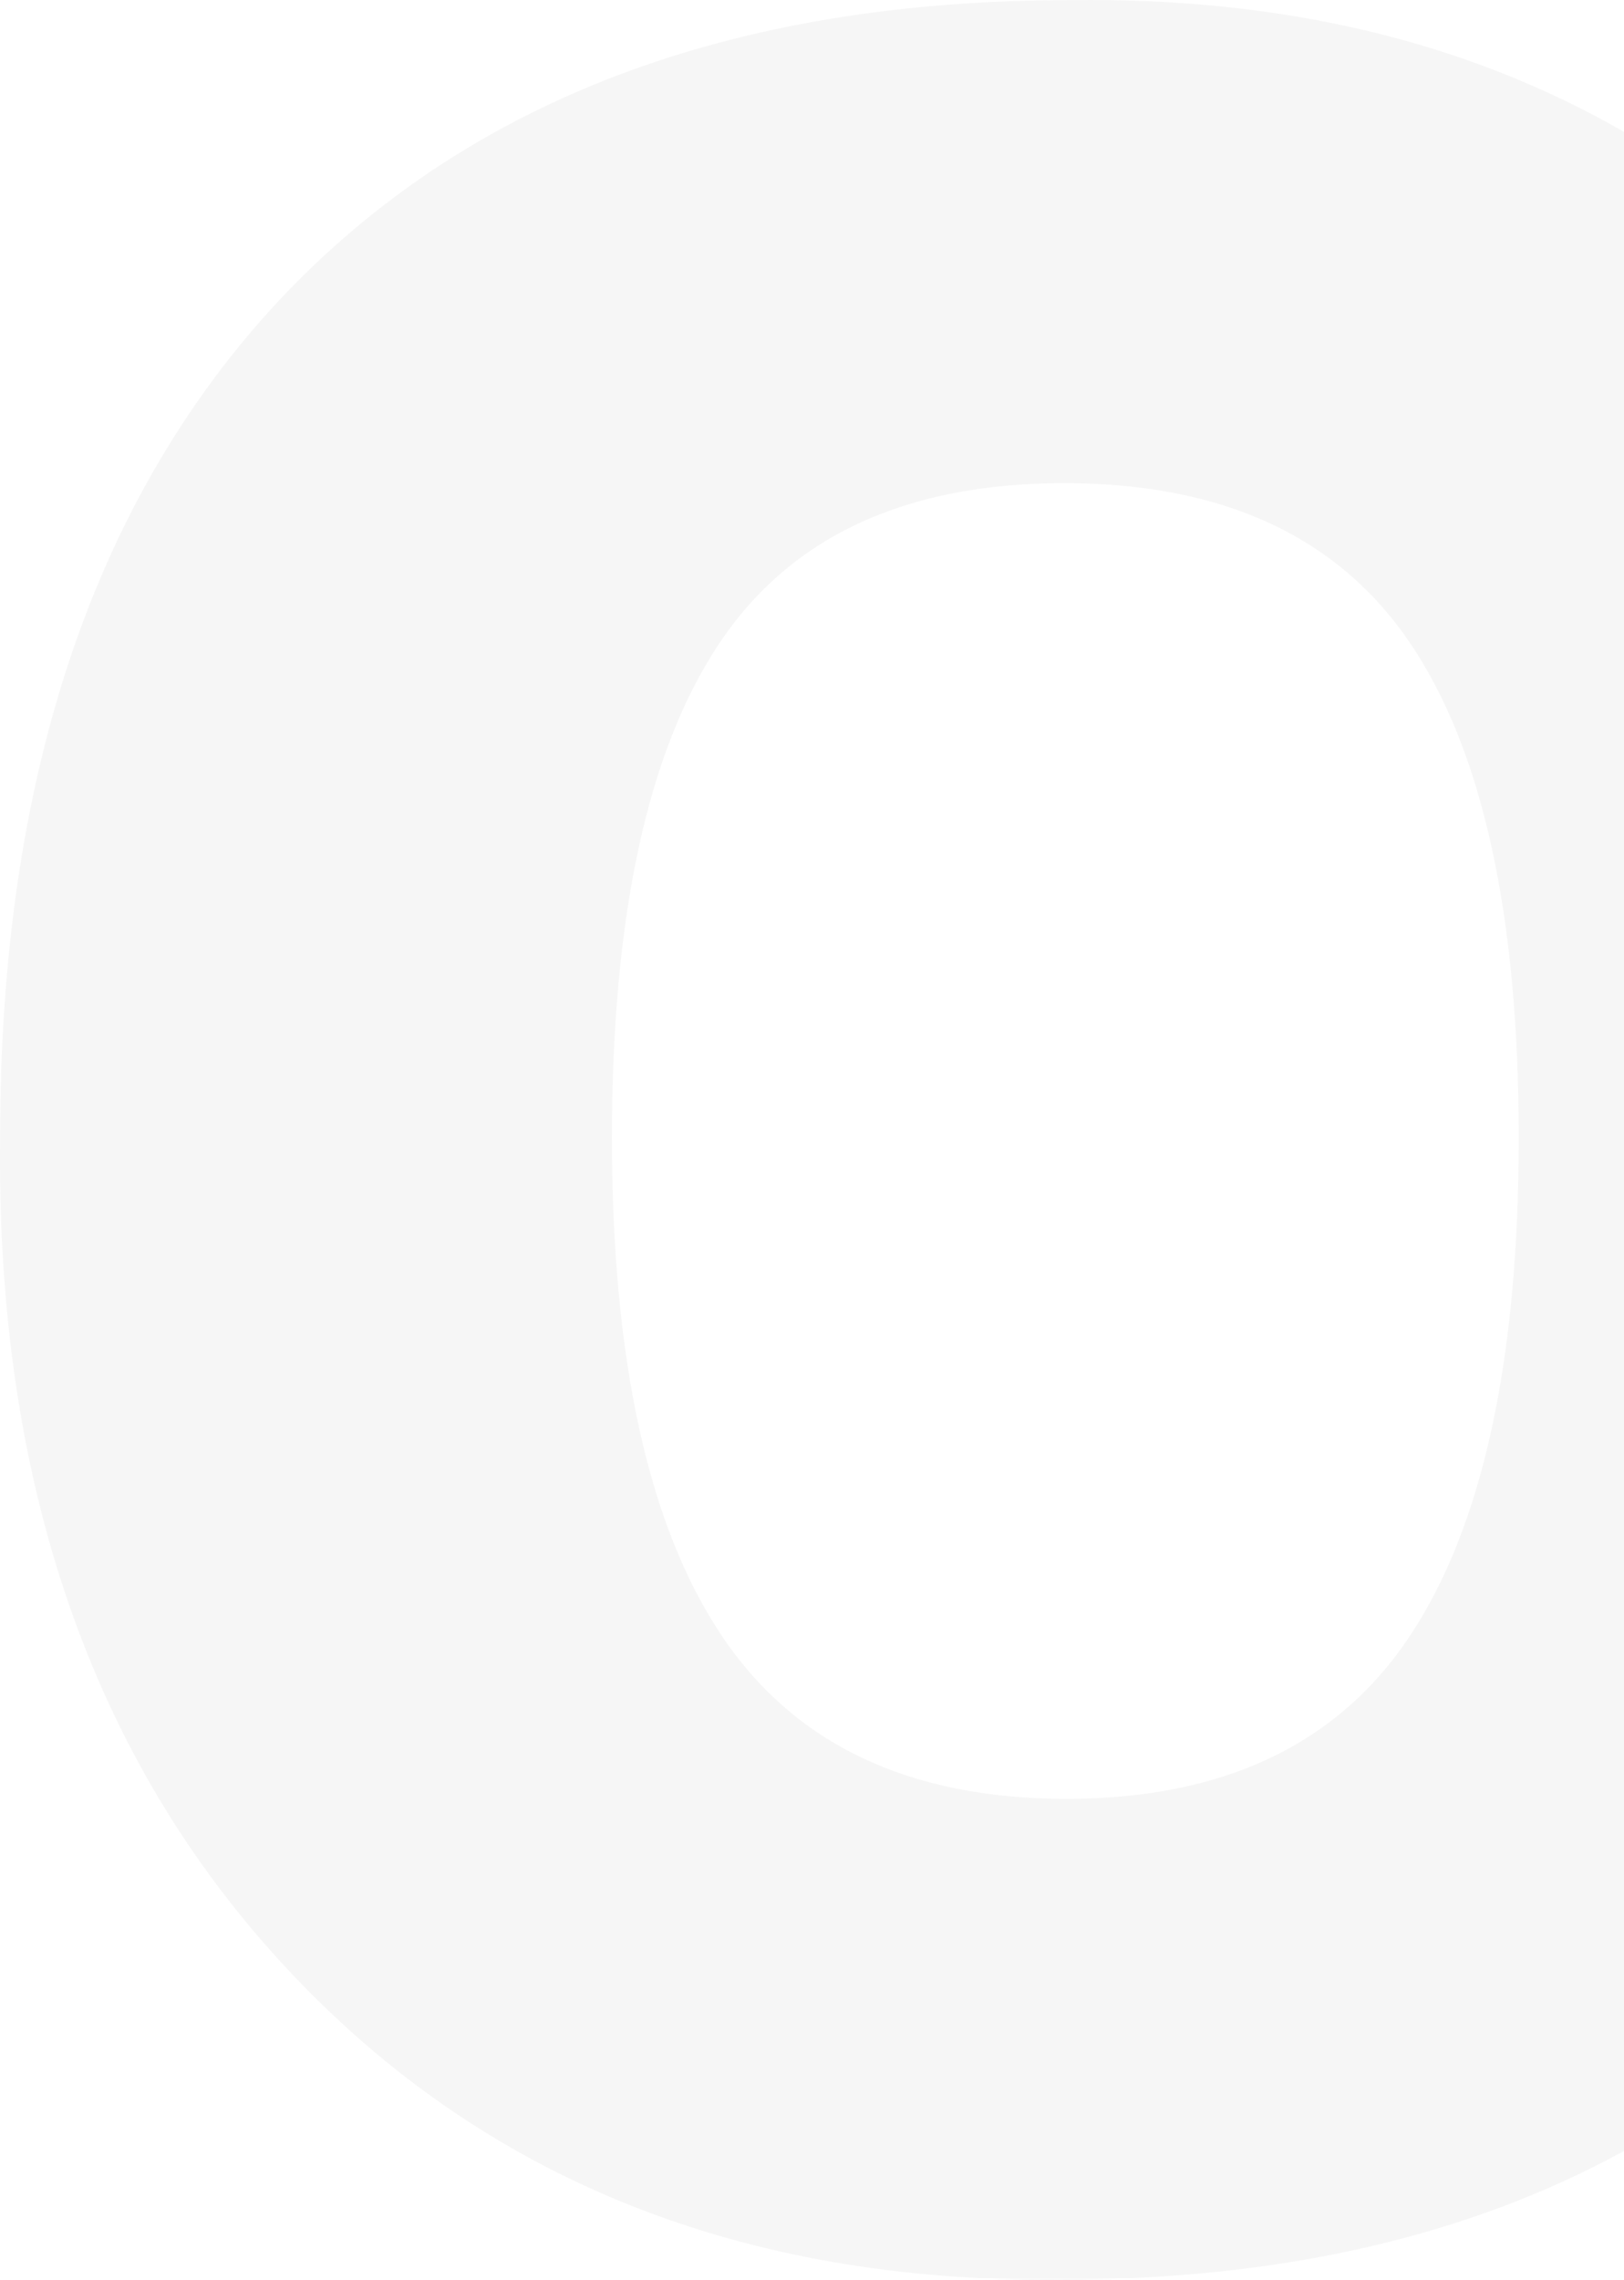 <svg xmlns="http://www.w3.org/2000/svg" viewBox="0 0 706.42 991.41"><defs><style>.cls-1{fill:#231f20;opacity:0.04;}.cls-2{fill:none;}</style></defs><title>o</title><g id="Layer_2" data-name="Layer 2"><path class="cls-1" d="M1023,73.64Q920.17,14.48,782.35,16.35q-221.46,0-344.06,130.22-121.68,130.21-121.66,364-2.85,225.26,125,362.12t336,135q143.22,0,245.39-56ZM780.45,798.58q-102.65,0-150.17-71.29T582.76,511.07q0-144.93,46.57-214.81T779.5,226.41q103.59,0,150.65,69.85T977.2,511.07q0,144.95-47.05,216.22T780.45,798.58Z" transform="translate(-316.57 -16.29)"/></g><g id="Layer_1" data-name="Layer 1"><path class="cls-2" transform="translate(-316.57 -16.29)"/></g></svg>